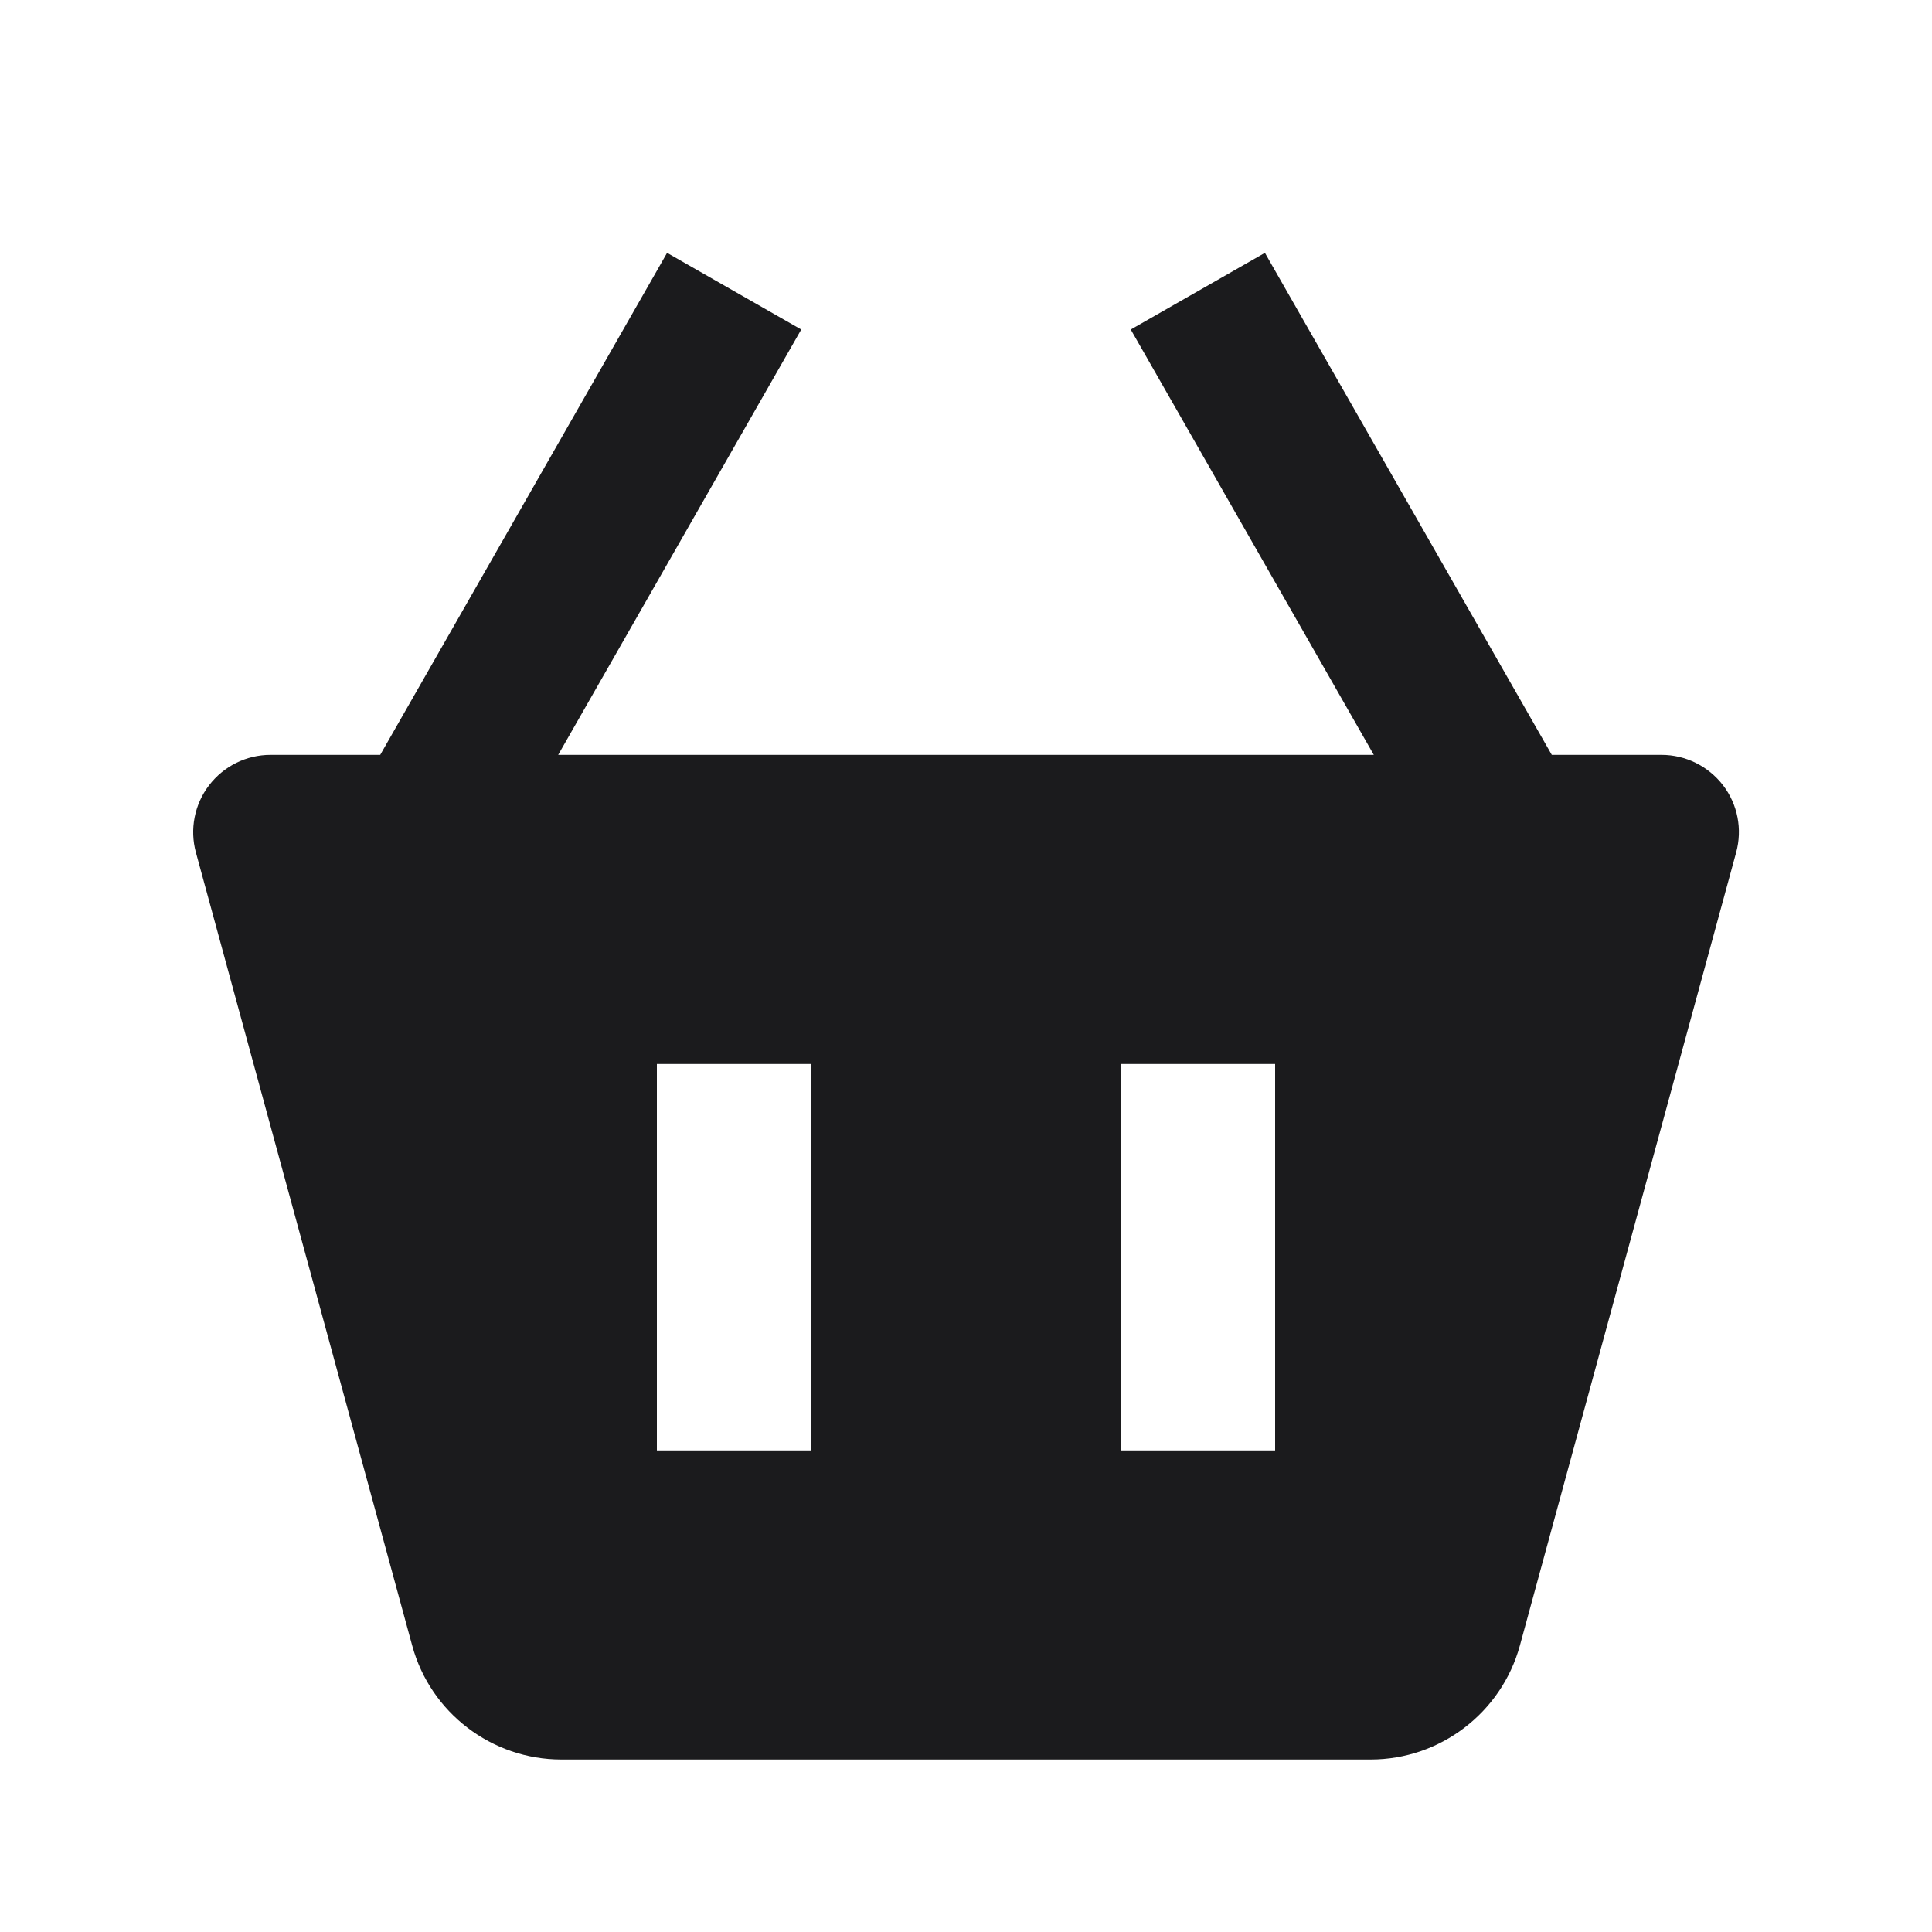 <svg width="25" height="25" viewBox="0 0 24 25" fill="none" xmlns="http://www.w3.org/2000/svg">
<g id="bxs-basket 1">
<path id="Vector" d="M8.132 3.272L4.42 9.768H3C2.688 9.768 2.395 9.914 2.205 10.162C2.016 10.409 1.953 10.732 2.035 11.031L4.834 21.294C5.07 22.163 5.864 22.768 6.764 22.768H17.237C18.135 22.768 18.929 22.163 19.167 21.294L21.966 11.03C22.048 10.73 21.986 10.409 21.796 10.161C21.605 9.914 21.312 9.768 21 9.768H19.58L15.868 3.272L14.132 4.264L17.277 9.768H6.723L9.868 4.264L8.132 3.272ZM14 13.768H16V18.768H14V13.768ZM8 13.768H10V18.768H8V13.768Z" fill="#1B1B1D"/>
</g>
</svg>
